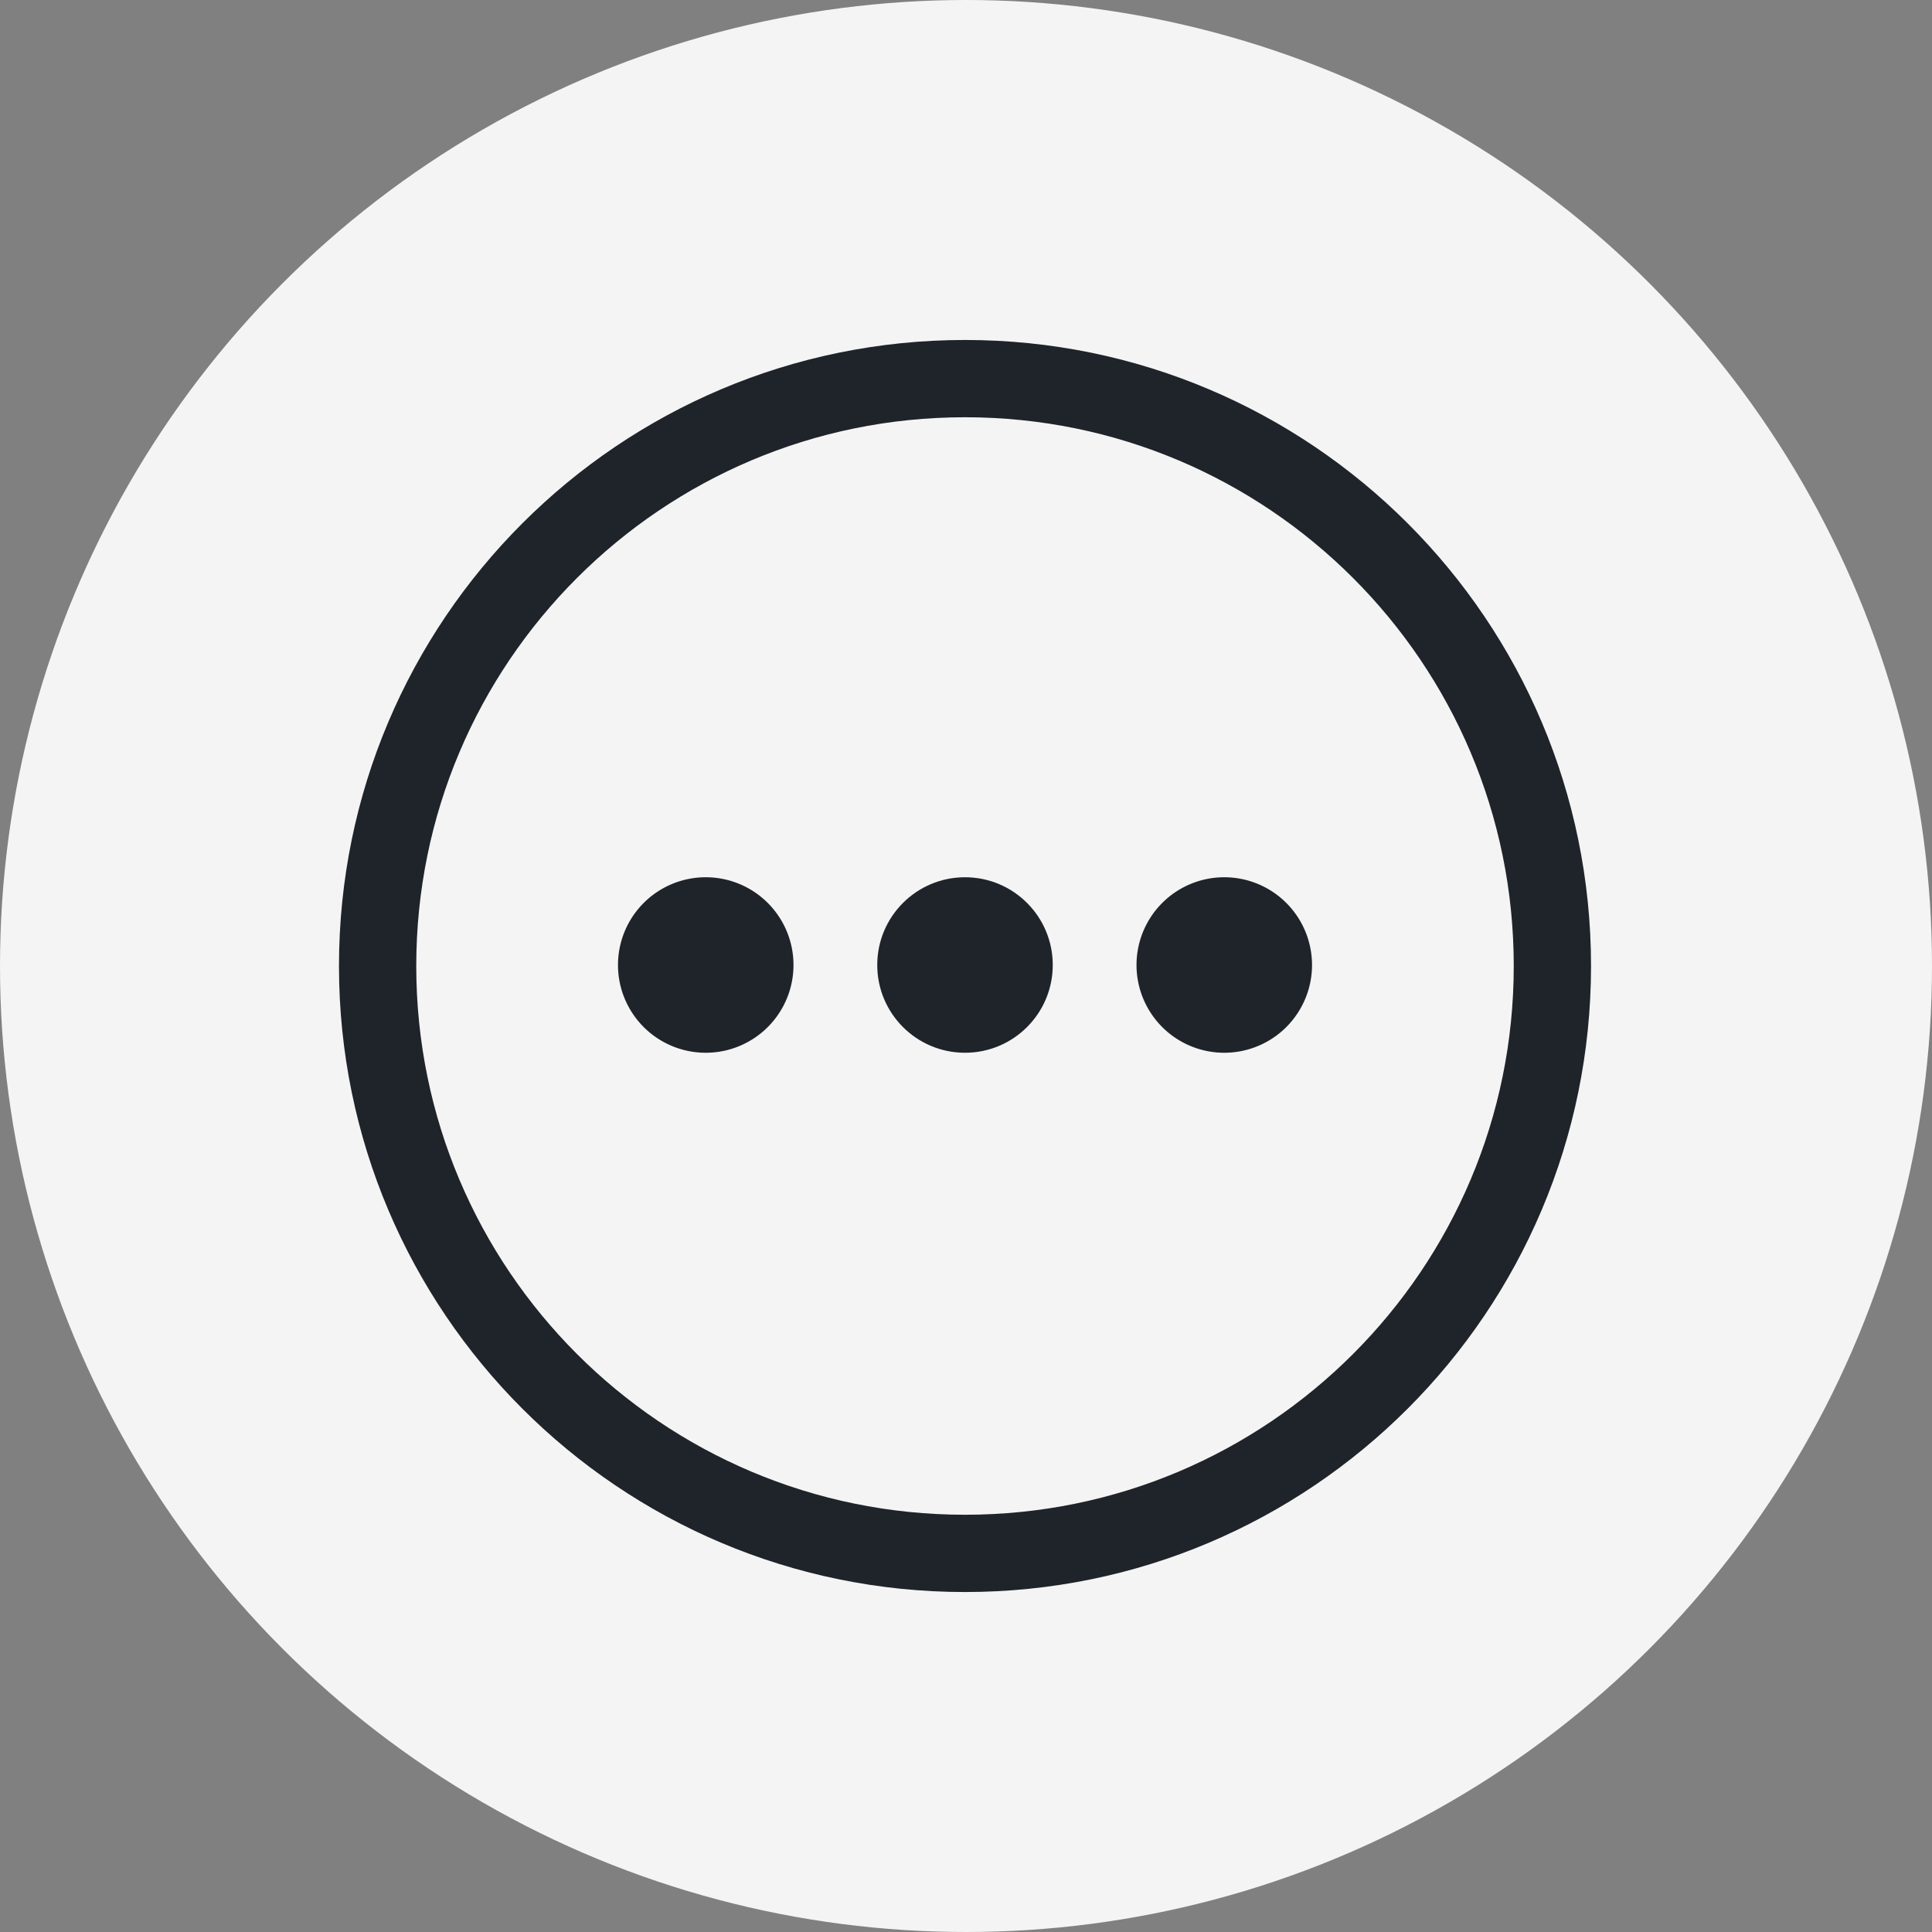 <svg xmlns="http://www.w3.org/2000/svg" width="1000" height="1000" viewBox="0 0 1000 1000">
  <rect x="0" y="0" width="1000" height="1000" fill="#808080" stroke="none"/>
  <defs>
    <style>
      .cls-1, .cls-2 {
        fill: #f4f4f4;
      }

      .cls-2 {
        stroke: #1f242a;
        stroke-width: 40px;
      }

      .cls-2, .cls-3 {
        fill-rule: evenodd;
      }

      .cls-3, .cls-4 {
        fill: #1f242a;
      }
    </style>
  </defs>
  <circle class="cls-1" cx="500" cy="500" r="500"/>
  <path class="cls-2" d="M499.484,195.969C667.4,195.969,803.516,332.088,803.516,500S667.4,804.031,499.484,804.031,195.453,667.912,195.453,500,331.573,195.969,499.484,195.969Z"/>
  <path class="cls-3" d="M365.29,454.064a45.42,45.42,0,1,1-45.419,45.42A45.42,45.42,0,0,1,365.29,454.064Z"/>
  <circle id="Ellipse_3_copy" data-name="Ellipse 3 copy" class="cls-4" cx="499.484" cy="499.484" r="45.422"/>
  <path id="Ellipse_3_copy_2" data-name="Ellipse 3 copy 2" class="cls-3" d="M633.677,454.064a45.42,45.42,0,1,1-45.419,45.42A45.42,45.42,0,0,1,633.677,454.064Z"/>
</svg>
